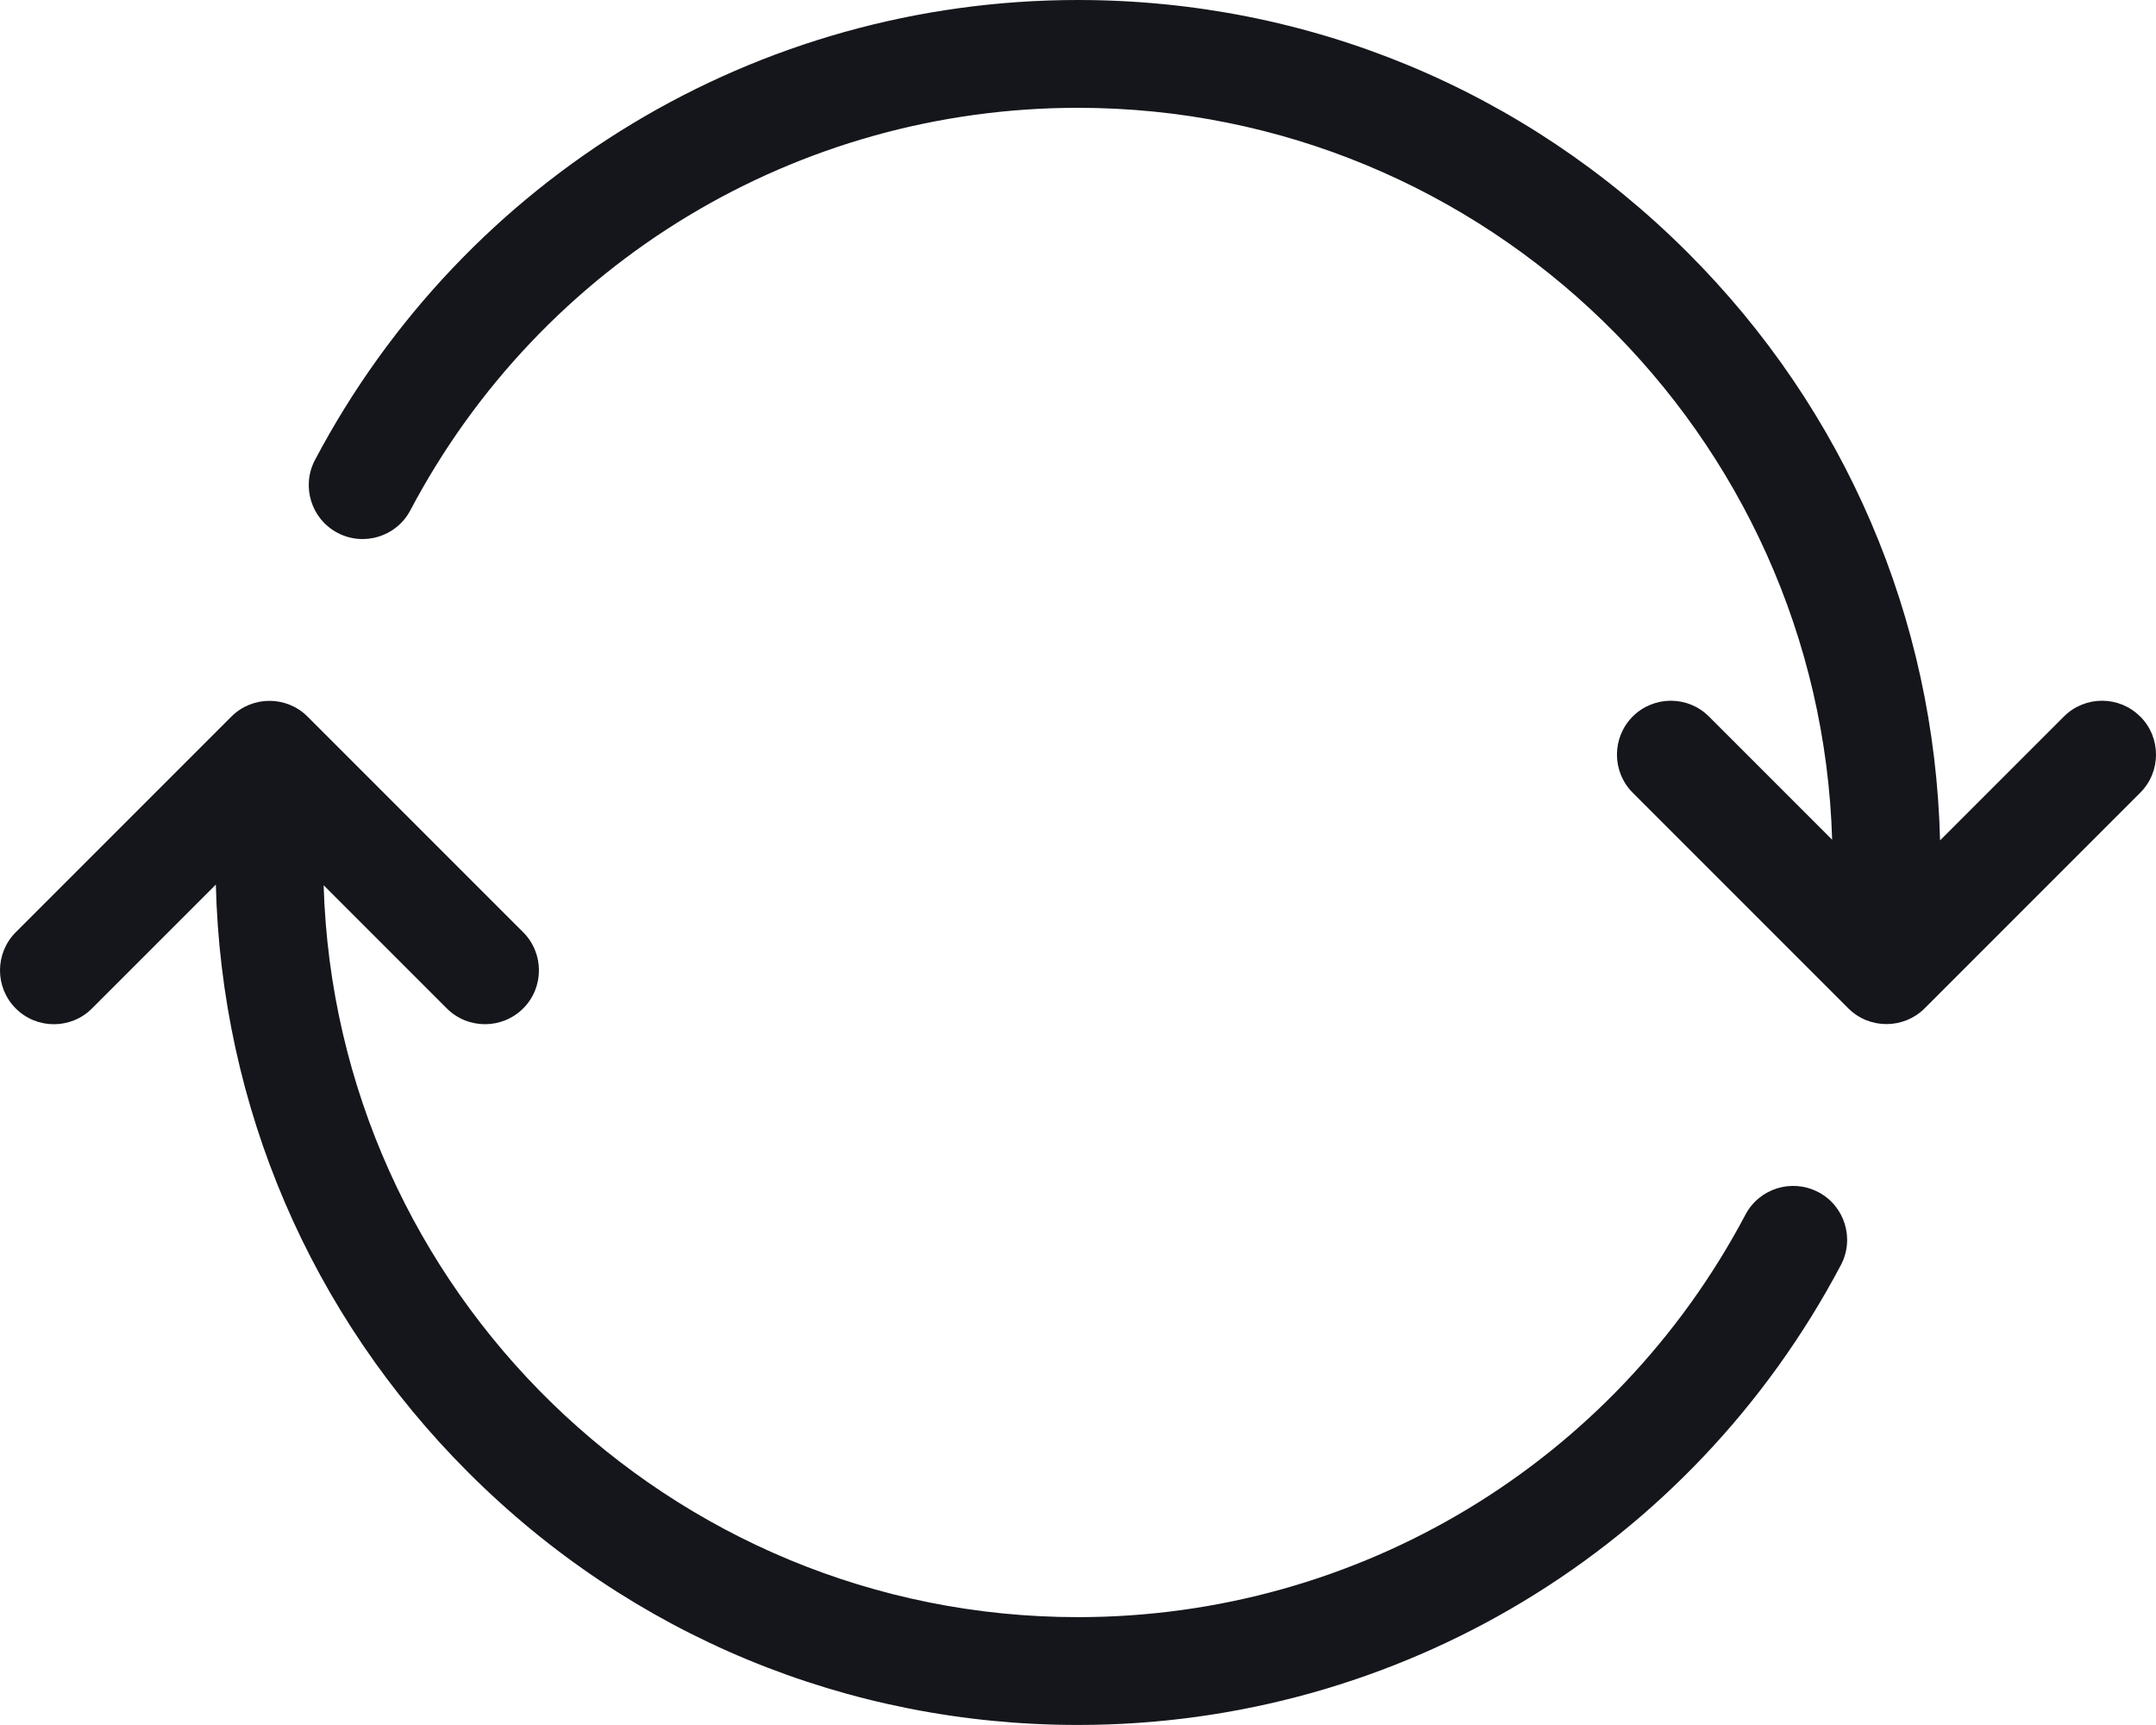 <svg width="100" height="80" viewBox="0 0 100 80" fill="none" xmlns="http://www.w3.org/2000/svg">
<path fill-rule="evenodd" clip-rule="evenodd" d="M99.269 33.229H99.264C98.289 32.254 96.704 32.254 95.729 33.229L89.984 38.974C89.729 28.674 85.594 19.024 78.279 11.715C70.725 4.16 60.68 0 49.995 0C35.125 0 21.566 8.175 14.611 21.329C13.966 22.549 14.431 24.064 15.651 24.709C16.871 25.354 18.386 24.889 19.031 23.669C25.116 12.155 36.98 5 49.995 5C68.939 5 84.419 20.134 84.979 38.944L79.264 33.229C78.289 32.254 76.704 32.254 75.729 33.229C74.754 34.204 74.754 35.789 75.729 36.764L85.729 46.764C86.219 47.254 86.859 47.494 87.499 47.494C88.139 47.494 88.779 47.249 89.269 46.764L99.269 36.764C100.244 35.789 100.244 34.204 99.269 33.229Z" fill="#14161B"/>
<path fill-rule="evenodd" clip-rule="evenodd" d="M84.344 55.289H84.339C83.119 54.644 81.604 55.109 80.959 56.329C74.874 67.843 63.01 74.998 49.995 74.998C31.05 74.998 15.571 59.864 15.011 41.054L20.726 46.769C21.216 47.259 21.856 47.499 22.496 47.499C23.136 47.499 23.776 47.254 24.266 46.769C25.241 45.794 25.241 44.209 24.266 43.234L14.266 33.234C13.291 32.259 11.706 32.259 10.731 33.234L0.731 43.234C-0.244 44.209 -0.244 45.794 0.731 46.769C1.706 47.744 3.291 47.744 4.266 46.769L10.011 41.024C10.266 51.324 14.401 60.974 21.716 68.283C29.27 75.838 39.315 79.998 50 79.998C64.87 79.998 78.429 71.823 85.384 58.669C86.029 57.449 85.564 55.934 84.344 55.289Z" fill="#14161B"/>
</svg>
